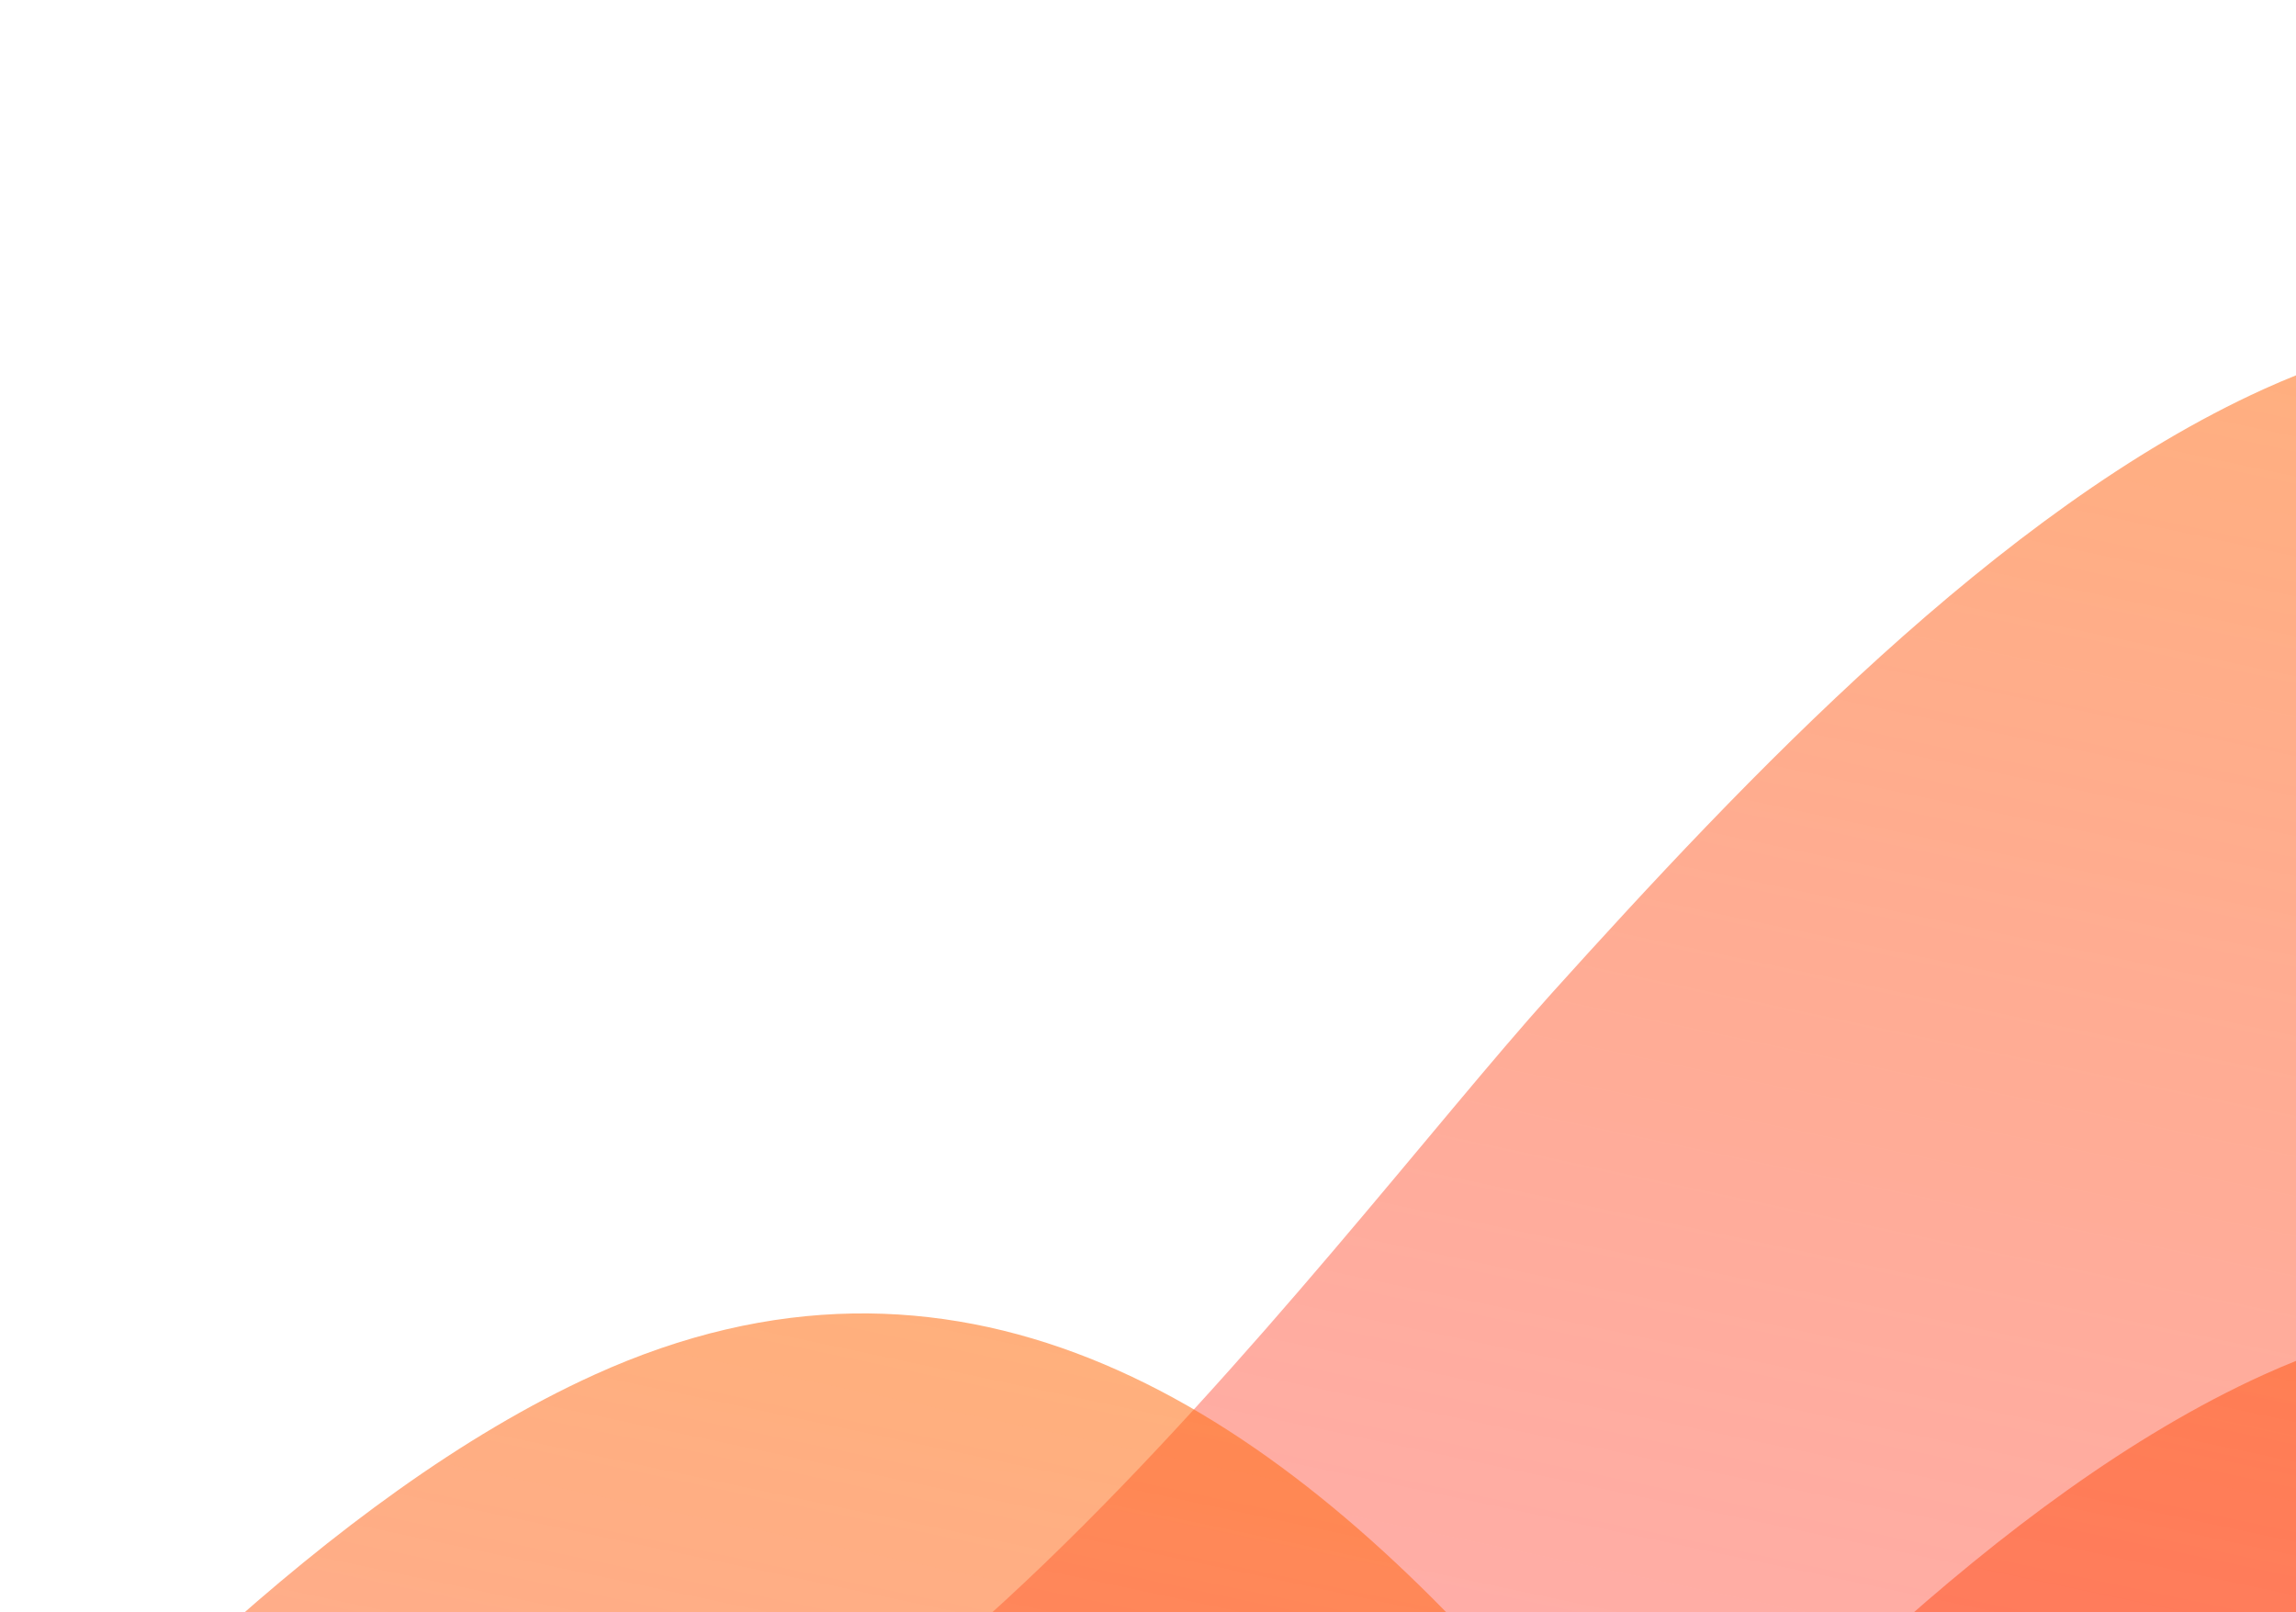 <svg width="1054" height="740" viewBox="0 0 1054 740" fill="none" xmlns="http://www.w3.org/2000/svg">
<mask id="mask0" mask-type="alpha" maskUnits="userSpaceOnUse" x="0" y="0" width="1717" height="1717">
<path fill-rule="evenodd" clip-rule="evenodd" d="M858 8.85464e-05C1331.86 4.71202e-05 1716 384.14 1716 858C1716 1331.86 1331.86 1716 858 1716C384.14 1716 0 1331.86 0 858C0 384.14 384.14 0 858 8.85464e-05Z" fill="white"/>
</mask>
<g mask="url(#mask0)">
<path opacity="0.653" fill-rule="evenodd" clip-rule="evenodd" d="M-4320.4 3688.15C-3927.74 3675.21 -3376.17 3819.72 -3056.72 3516.2C-2971.47 3435.21 -2916.41 3327.81 -2879.65 3217.14C-2734.17 2779.04 -2859.15 2300.41 -2790.31 1845C-2756.27 1619.75 -2663.52 1387.55 -2472.2 1258.57C-2349.53 1175.83 -2173.72 1150.74 -2035.51 1207.16C-1866.05 1276.32 -1823.96 1437.37 -1621.65 1304.93C-1416.03 1170.31 -1060.6 765.229 -810.687 1058.94C-758.541 1120.23 -693.199 1197.01 -661.088 1074.26C-621.918 924.255 -403.458 902.728 -287.212 968.559C-141.02 1051.38 -25.166 1187.75 119.454 1278.54C140.275 1291.61 161.767 1304.55 185.822 1310.33C372.615 1355.04 606.67 1025.44 712.248 908.362C800.716 810.282 917.664 686.199 1039 631.065C1368.51 481.38 1591.69 966.169 1735.15 1174.78C2007.77 1571.22 2440.18 2048.68 2961.94 2061.96C3400.54 2073.11 3698.71 2002.06 4131.11 2137.68C4521.17 2259.97 4777.51 2507.16 5071.75 2792.39C5460.47 3169.26 5994.11 4175.46 5427.65 6231.89L-4320.4 3688.15Z" fill="url(#paint0_linear)"/>
<path opacity="0.653" fill-rule="evenodd" clip-rule="evenodd" d="M-3802.03 3845.45C-3409.37 3832.51 -2857.8 3977.02 -2538.35 3673.5C-2453.09 3592.51 -2398.04 3485.11 -2361.28 3374.44C-2215.8 2936.34 -2340.77 2457.71 -2271.94 2002.3C-2237.89 1777.05 -2145.15 1544.85 -1953.83 1415.87C-1831.15 1333.13 -1655.35 1308.04 -1517.14 1364.46C-1347.68 1433.62 -1305.58 1594.67 -1103.28 1462.23C-897.651 1327.61 -542.222 922.529 -292.312 1216.24C-240.166 1277.53 -174.825 1354.31 -142.714 1231.56C-103.543 1081.56 114.917 1060.03 231.163 1125.86C377.354 1208.68 493.209 1345.05 637.828 1435.84C658.649 1448.91 680.141 1461.85 704.197 1467.63C890.99 1512.34 1125.04 1182.74 1230.62 1065.66C1319.09 967.582 1436.04 843.499 1557.38 788.366C1886.89 638.68 2110.07 1123.47 2253.53 1332.08C2526.15 1728.52 2958.56 2205.98 3480.32 2219.26C3918.91 2230.41 4217.08 2159.36 4649.49 2294.98C5039.54 2417.27 5295.88 2664.46 5590.12 2949.69C5978.84 3326.56 6512.49 4332.76 5946.03 6389.19L-3802.03 3845.45Z" fill="url(#paint1_linear)"/>
<path opacity="0.653" fill-rule="evenodd" clip-rule="evenodd" d="M-4320.4 3235.77C-3927.74 3222.84 -3376.17 3367.35 -3056.72 3063.83C-2971.47 2982.83 -2916.41 2875.44 -2879.65 2764.77C-2734.17 2326.67 -2859.15 1848.03 -2790.31 1392.63C-2756.27 1167.38 -2663.52 935.182 -2472.2 806.194C-2349.53 723.456 -2173.72 698.369 -2035.51 754.787C-1866.05 823.947 -1823.96 984.998 -1621.65 852.563C-1416.03 717.936 -1060.6 312.858 -810.687 606.567C-758.541 667.855 -693.199 744.642 -661.088 621.887C-621.918 471.884 -403.458 450.357 -287.211 516.187C-141.02 599.01 -25.166 735.382 119.454 826.166C140.274 839.236 161.767 852.181 185.822 857.958C372.615 902.673 606.67 573.072 712.248 455.991C800.716 357.911 917.664 233.827 1039 178.694C1368.51 29.009 1591.69 513.797 1735.15 722.408C2007.77 1118.85 2440.18 1596.31 2961.94 1609.59C3400.54 1620.74 3698.71 1549.69 4131.11 1685.31C4521.17 1807.6 4777.51 2054.79 5071.75 2340.02C5460.47 2716.88 5994.11 3723.09 5427.65 5779.51L-4320.4 3235.77Z" fill="url(#paint2_linear)"/>
<path opacity="0.653" fill-rule="evenodd" clip-rule="evenodd" d="M-5086.68 3688.15C-4694.02 3675.21 -4142.45 3819.72 -3823 3516.2C-3737.75 3435.21 -3682.69 3327.81 -3645.93 3217.14C-3500.45 2779.04 -3625.43 2300.41 -3556.59 1845C-3522.55 1619.75 -3429.8 1387.55 -3238.48 1258.57C-3115.81 1175.83 -2940 1150.74 -2801.79 1207.16C-2632.33 1276.32 -2590.24 1437.37 -2387.93 1304.93C-2182.31 1170.31 -1826.88 765.229 -1576.97 1058.94C-1524.82 1120.23 -1459.48 1197.01 -1427.37 1074.26C-1388.2 924.255 -1169.74 902.728 -1053.49 968.559C-907.301 1051.38 -791.446 1187.75 -646.827 1278.54C-626.006 1291.61 -604.514 1304.55 -580.459 1310.33C-393.666 1355.04 -159.611 1025.44 -54.032 908.362C34.435 810.282 151.383 686.199 272.724 631.065C602.234 481.38 825.411 966.169 968.872 1174.78C1241.49 1571.22 1673.9 2048.68 2195.66 2061.96C2634.26 2073.11 2932.43 2002.06 3364.83 2137.68C3754.89 2259.97 4011.23 2507.16 4305.47 2792.39C4694.19 3169.26 5227.83 4175.46 4661.37 6231.89L-5086.68 3688.15Z" fill="url(#paint3_linear)"/>
</g>
<defs>
<linearGradient id="paint0_linear" x1="-1040.43" y1="-396.654" x2="-1394.12" y2="1272.71" gradientUnits="userSpaceOnUse">
<stop stop-color="#FF9B00"/>
<stop offset="1" stop-color="#FF002A" stop-opacity="0.429"/>
</linearGradient>
<linearGradient id="paint1_linear" x1="-522.053" y1="-239.354" x2="-875.745" y2="1430.01" gradientUnits="userSpaceOnUse">
<stop stop-color="#FF9B00"/>
<stop offset="1" stop-color="#FF002A" stop-opacity="0.429"/>
</linearGradient>
<linearGradient id="paint2_linear" x1="-1040.43" y1="-849.026" x2="-1394.12" y2="820.335" gradientUnits="userSpaceOnUse">
<stop stop-color="#FF9B00"/>
<stop offset="1" stop-color="#FF002A" stop-opacity="0.429"/>
</linearGradient>
<linearGradient id="paint3_linear" x1="-1806.71" y1="-396.654" x2="-2160.4" y2="1272.71" gradientUnits="userSpaceOnUse">
<stop stop-color="#FF9B00"/>
<stop offset="1" stop-color="#FF002A" stop-opacity="0.429"/>
</linearGradient>
</defs>
</svg>
